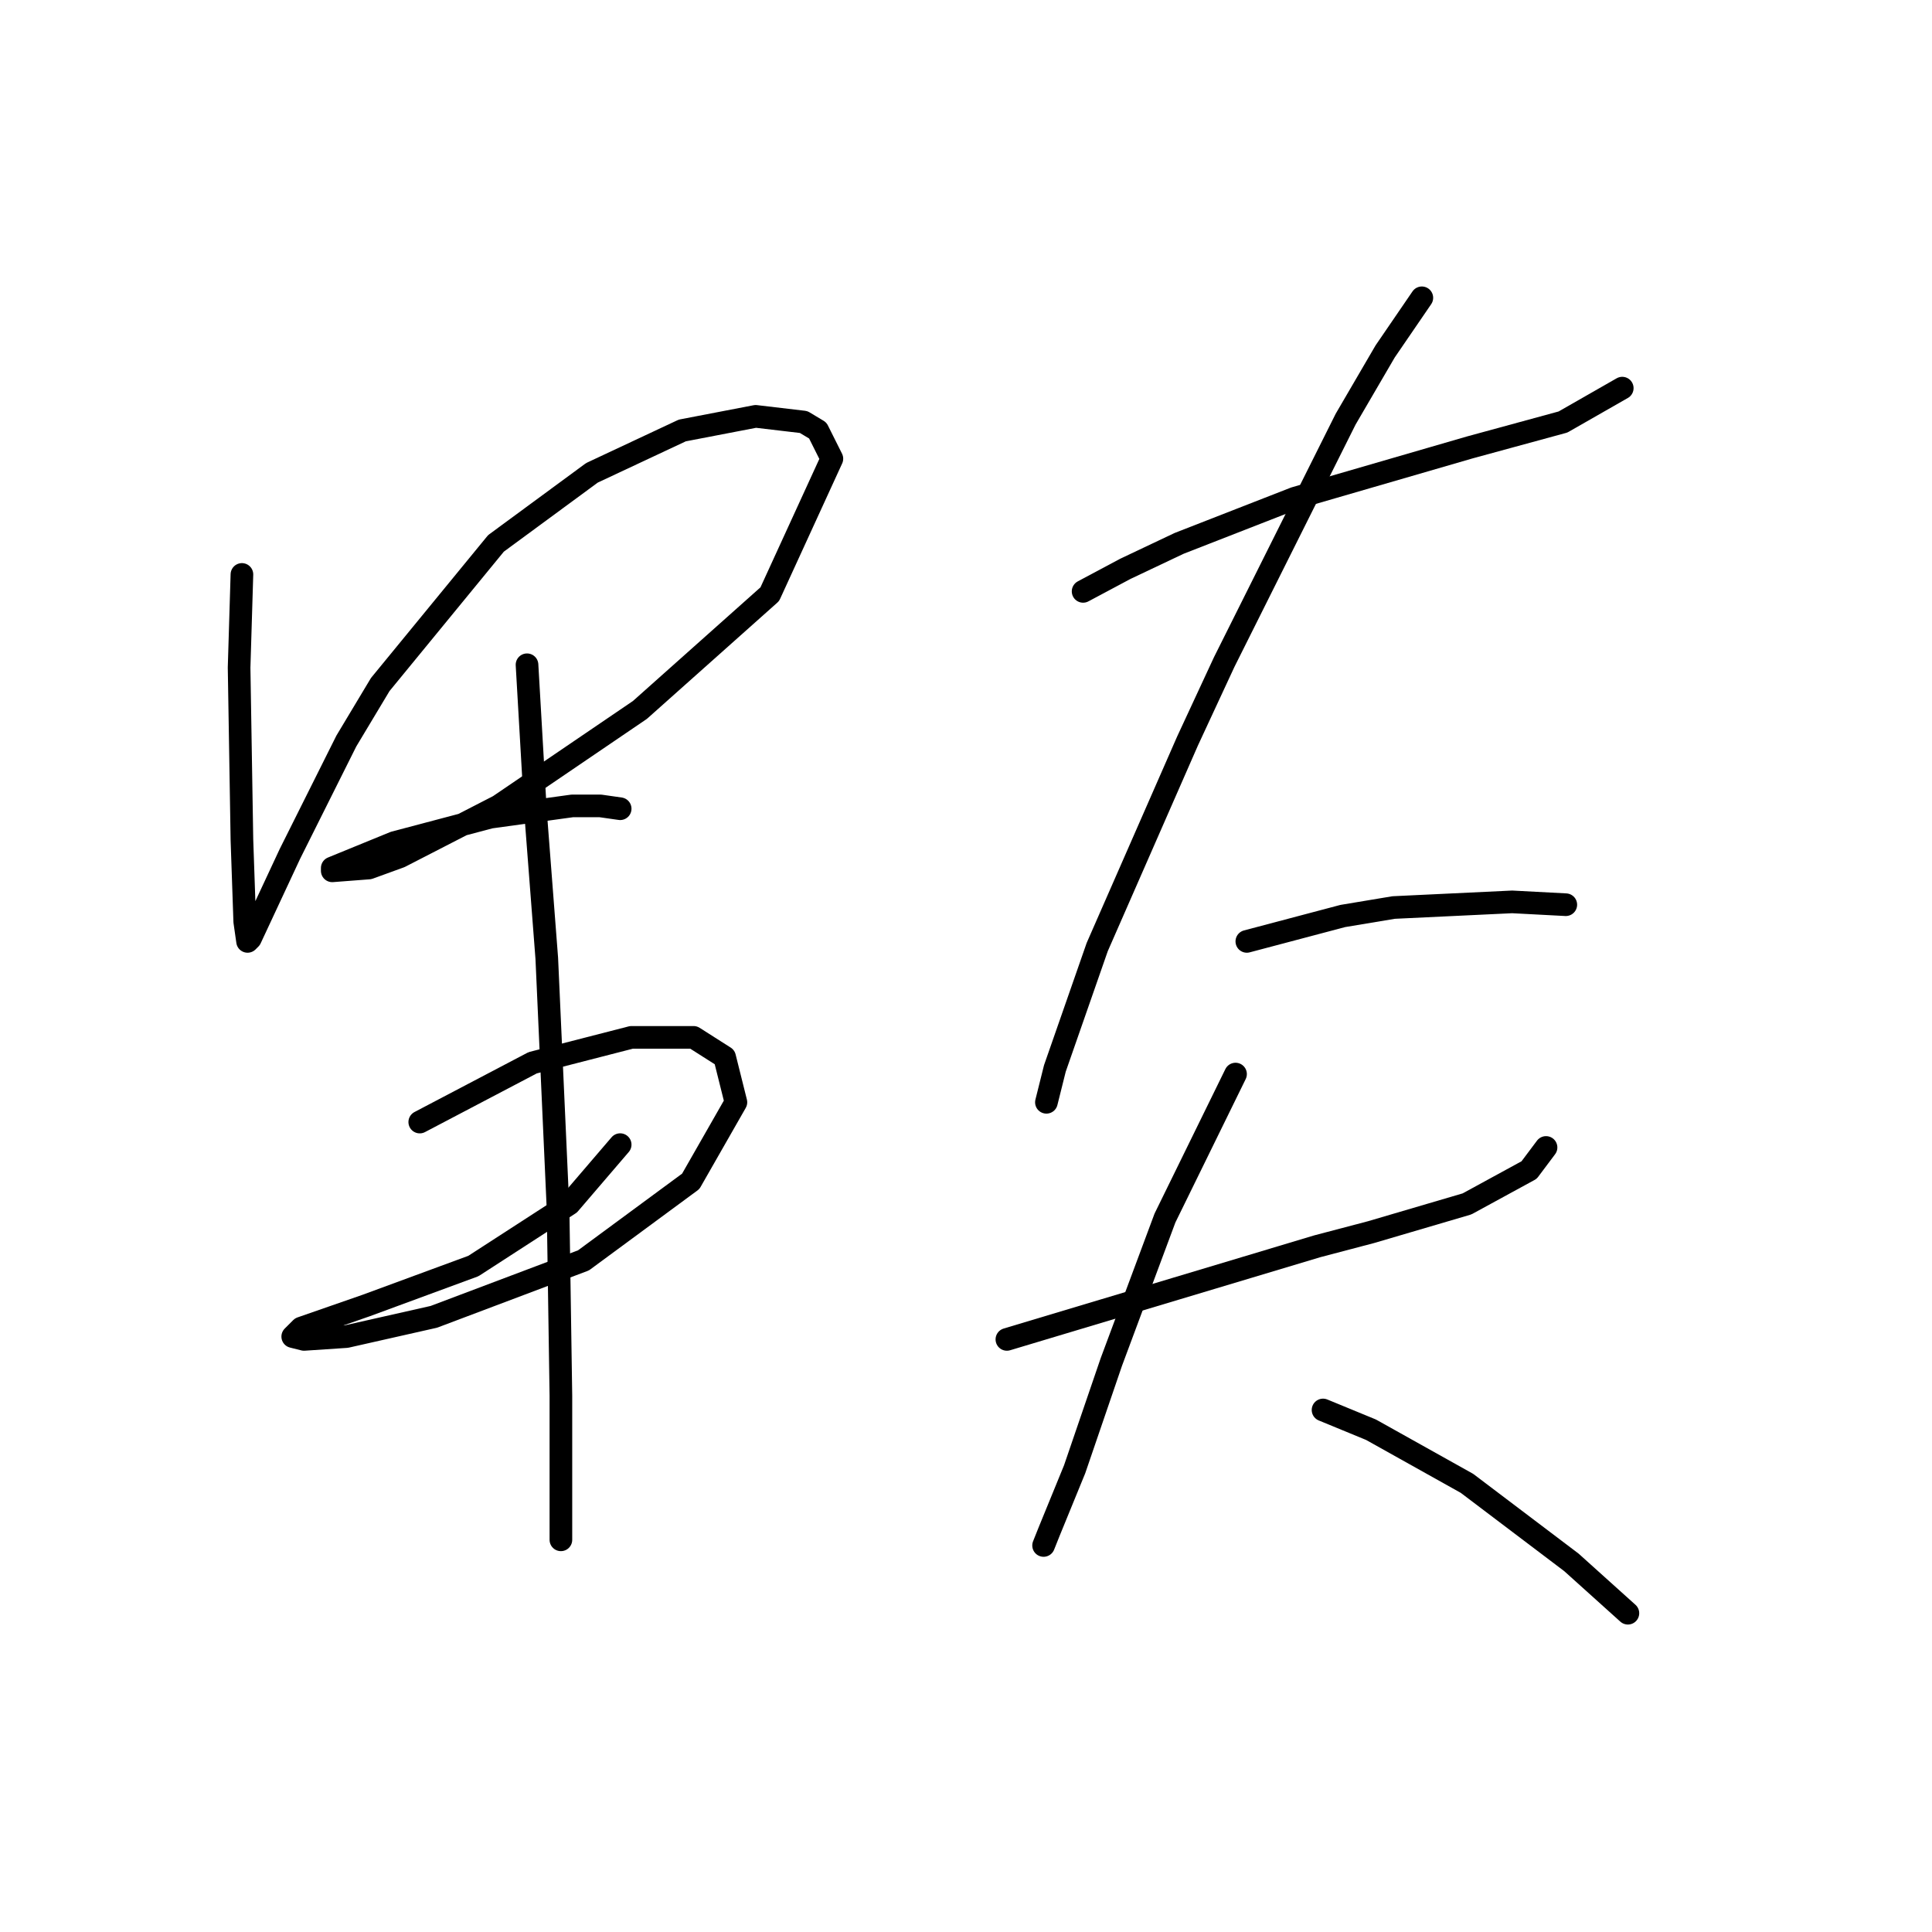 <?xml version="1.0" standalone="no"?>
    <svg width="256" height="256" xmlns="http://www.w3.org/2000/svg" version="1.1">
    <polyline stroke="black" stroke-width="3" stroke-linecap="round" fill="transparent" stroke-linejoin="round" points="32.056 76.116 31.682 88.459 32.056 111.275 32.43 122.122 32.804 124.74 33.178 124.366 38.415 113.145 45.895 98.184 50.384 90.703 65.719 72.002 78.436 62.651 90.405 57.041 100.13 55.17 106.488 55.919 108.358 57.041 110.229 60.781 102 78.734 84.794 94.07 66.093 106.787 53.002 113.519 48.888 115.015 44.025 115.389 44.025 115.015 52.254 111.649 64.971 108.283 75.818 106.787 79.558 106.787 82.176 107.161 82.176 107.161 " />
        <polyline stroke="black" stroke-width="3" stroke-linecap="round" fill="transparent" stroke-linejoin="round" points="55.62 148.678 70.581 140.823 83.672 137.457 91.901 137.457 96.015 140.075 97.511 146.06 91.527 156.533 77.314 167.006 57.49 174.486 45.895 177.104 40.285 177.478 38.789 177.104 39.911 175.982 48.513 172.99 62.727 167.754 75.444 159.525 82.176 151.67 82.176 151.67 " />
        <polyline stroke="black" stroke-width="3" stroke-linecap="round" fill="transparent" stroke-linejoin="round" points="69.833 88.085 70.955 107.535 72.451 126.984 73.948 160.273 74.322 184.959 74.322 196.928 74.322 202.165 74.322 204.035 74.322 204.035 " />
        <polyline stroke="black" stroke-width="3" stroke-linecap="round" fill="transparent" stroke-linejoin="round" points="143.517 78.36 149.128 75.368 156.234 72.002 171.57 66.017 194.759 59.285 207.103 55.919 214.957 51.43 214.957 51.43 " />
        <polyline stroke="black" stroke-width="3" stroke-linecap="round" fill="transparent" stroke-linejoin="round" points="188.401 39.461 183.539 46.568 178.302 55.544 162.219 87.711 157.356 98.184 145.387 125.488 139.777 141.572 138.655 146.06 138.655 146.06 " />
        <polyline stroke="black" stroke-width="3" stroke-linecap="round" fill="transparent" stroke-linejoin="round" points="165.211 124.74 177.928 121.374 184.661 120.252 200.37 119.504 207.477 119.878 207.477 119.878 " />
        <polyline stroke="black" stroke-width="3" stroke-linecap="round" fill="transparent" stroke-linejoin="round" points="133.418 177.478 155.86 170.746 174.562 165.135 181.668 163.265 194.385 159.525 202.614 155.037 204.858 152.044 204.858 152.044 " />
        <polyline stroke="black" stroke-width="3" stroke-linecap="round" fill="transparent" stroke-linejoin="round" points="163.715 142.32 154.364 161.395 147.258 180.471 142.395 194.684 139.029 202.913 138.281 204.783 138.281 204.783 " />
        <polyline stroke="black" stroke-width="3" stroke-linecap="round" fill="transparent" stroke-linejoin="round" points="175.31 186.829 181.668 189.447 194.385 196.554 208.225 207.027 215.705 213.759 215.705 213.759 " />
        </svg>